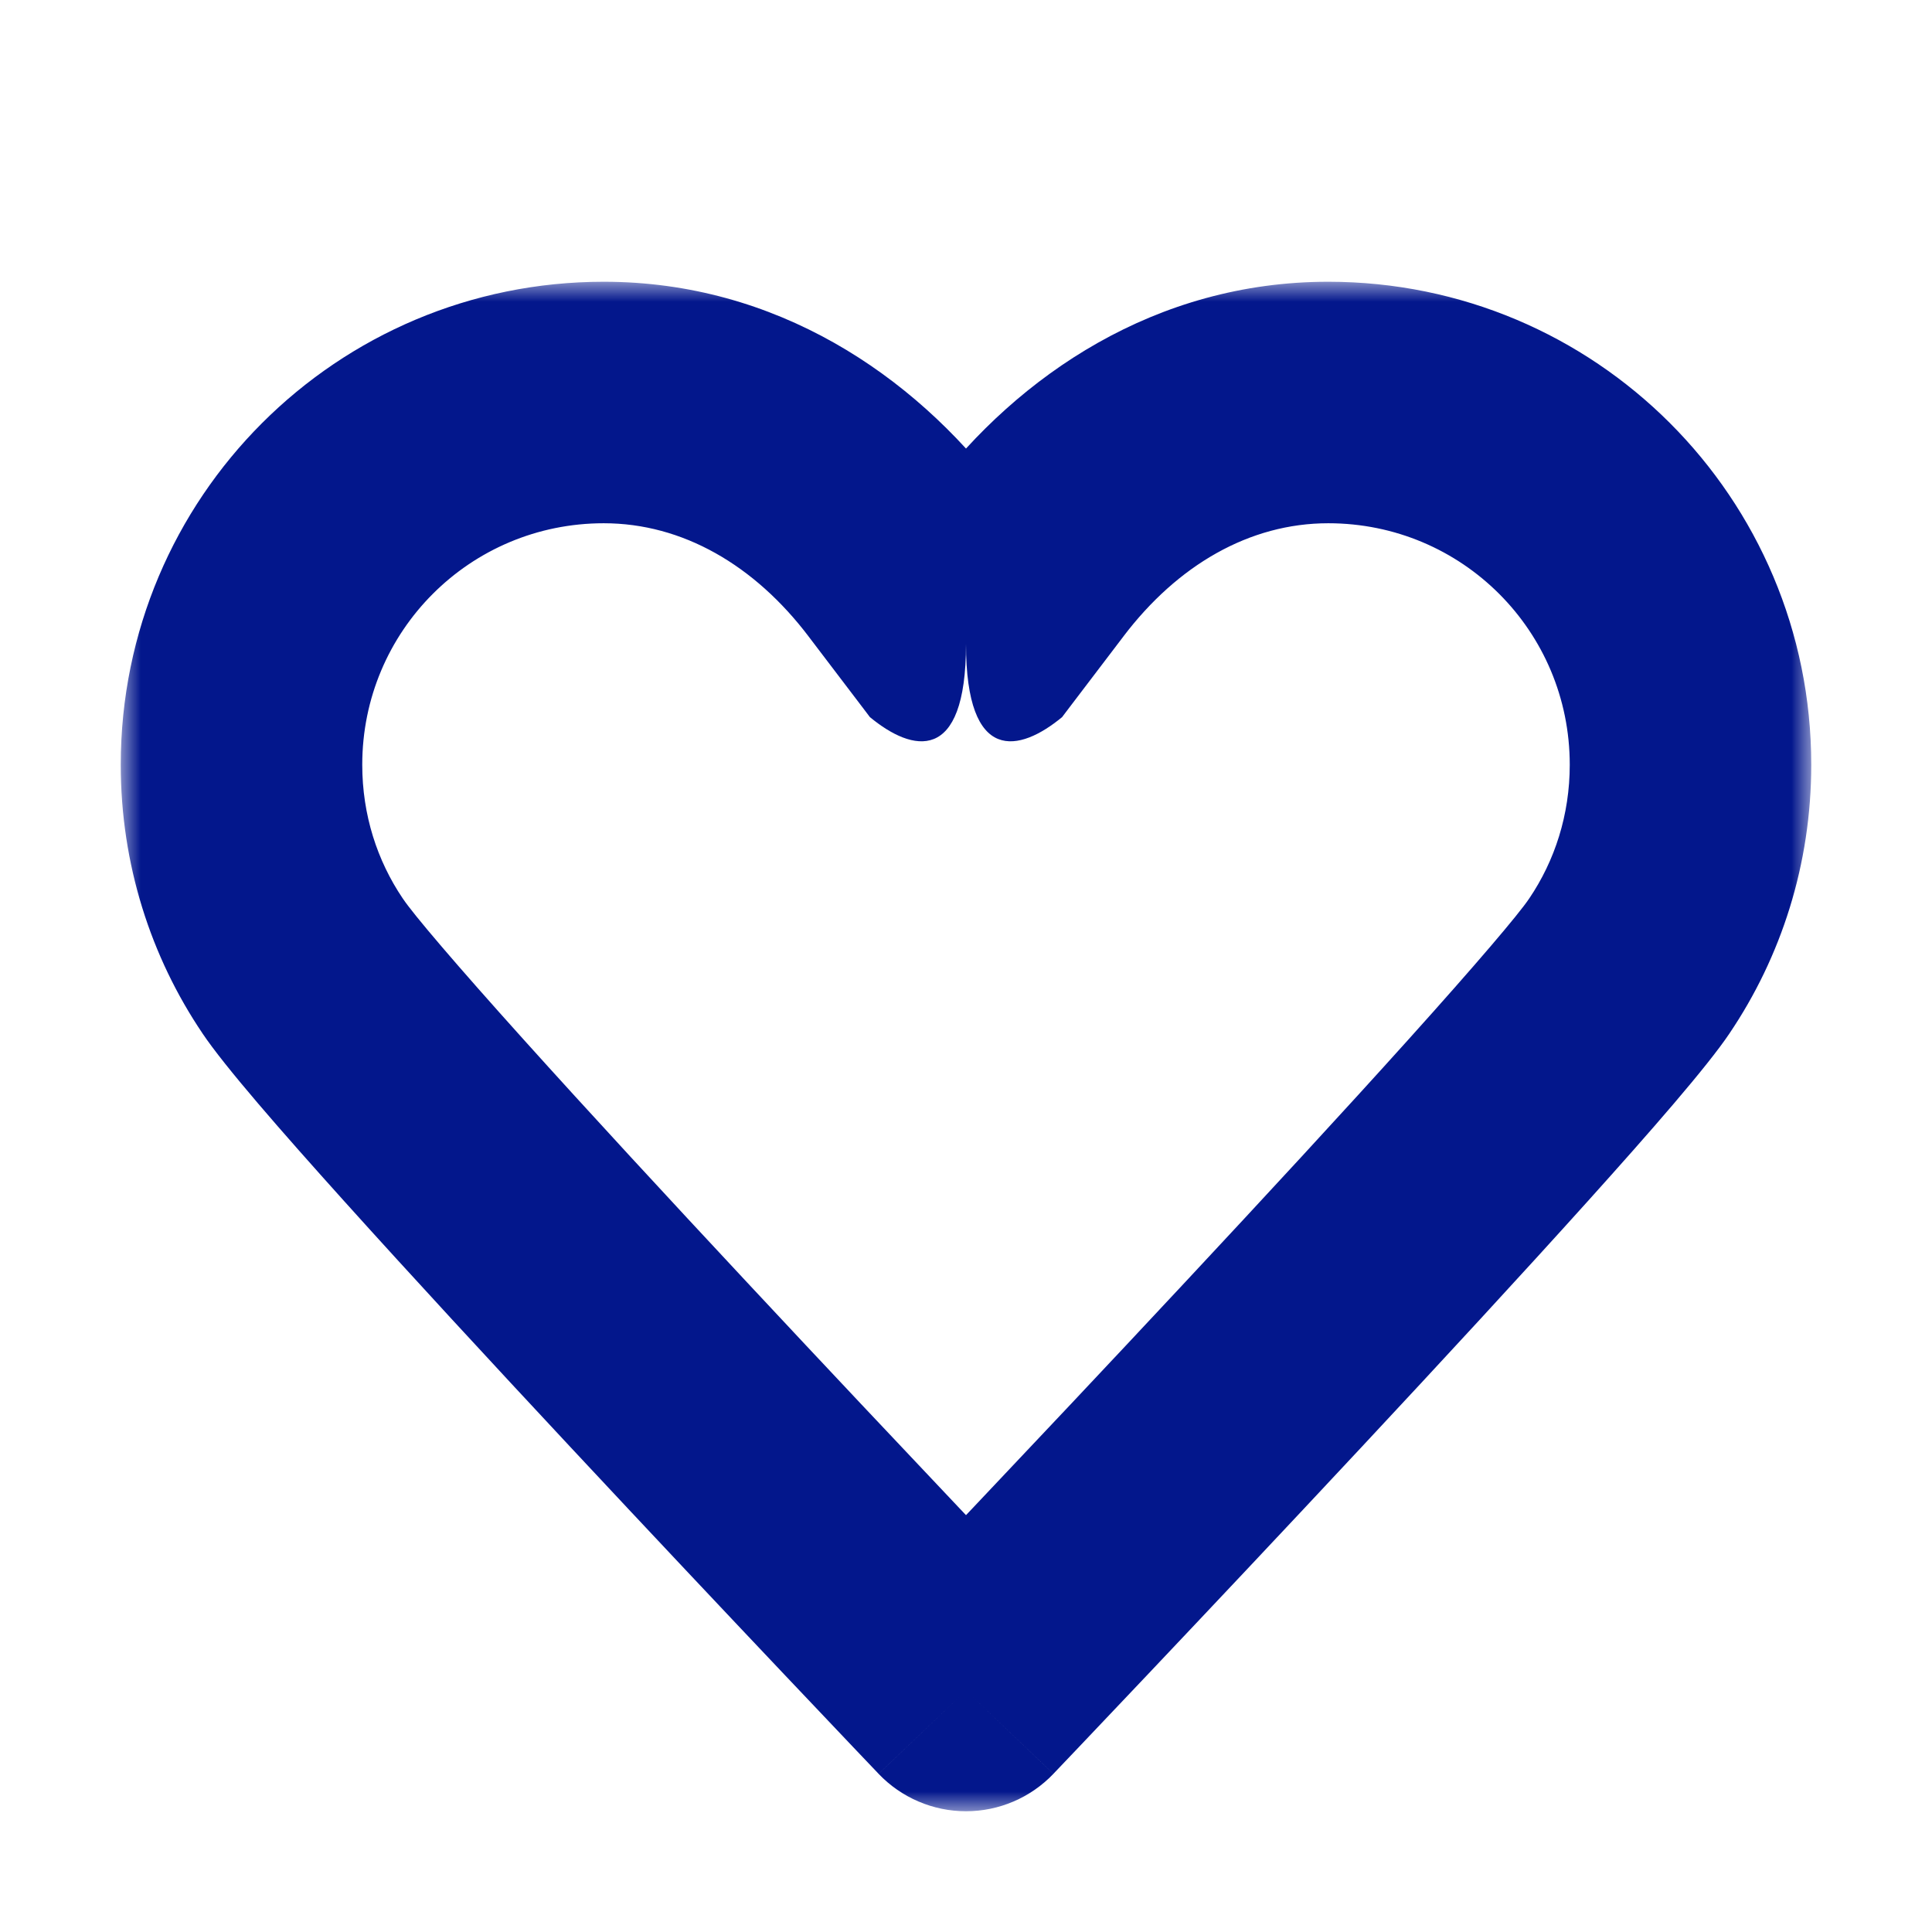 <svg width="48" height="48" viewBox="0 0 48 48" fill="none" xmlns="http://www.w3.org/2000/svg">
<mask id="path-1-outside-1_771_2374" maskUnits="userSpaceOnUse" x="3" y="7" width="42" height="38" fill="black">
<rect fill="white" x="3" y="7" width="42" height="38"/>
<path d="M24 16C24 16 24 16 22.48 14C20.72 11.68 18.12 10 15 10C10.02 10 6 14.02 6 19C6 20.86 6.56 22.58 7.52 24C9.14 26.42 24 42 24 42M24 16C24 16 24 16 25.52 14C27.28 11.68 29.88 10 33 10C37.98 10 42 14.02 42 19C42 20.86 41.44 22.58 40.48 24C38.86 26.42 24 42 24 42"/>
</mask>
<path d="M22.48 14L20.09 15.813L20.091 15.815L22.48 14ZM7.52 24L10.013 22.331L10.005 22.32L7.52 24ZM24 42L21.829 44.071C22.395 44.664 23.18 45 24 45C24.82 45 25.605 44.664 26.171 44.071L24 42ZM25.52 14L27.909 15.815L27.91 15.813L25.52 14ZM40.48 24L37.995 22.32L37.987 22.331L40.48 24ZM24 16C24 13 25.333 13.312 26.388 14.184C26.388 14.184 26.388 14.184 26.388 14.185C26.388 14.185 26.388 14.185 26.388 14.185C26.388 14.185 26.388 14.185 26.388 14.185C26.388 14.185 26.388 14.185 26.388 14.185C26.388 14.185 26.388 14.185 26.388 14.185C26.388 14.185 26.388 14.184 26.388 14.184C26.388 14.184 26.387 14.183 26.386 14.181C26.383 14.177 26.377 14.169 26.365 14.153C26.341 14.122 26.294 14.06 26.198 13.935C26.009 13.685 25.628 13.185 24.869 12.185L22.48 14L20.091 15.815C20.852 16.815 21.232 17.315 21.422 17.565C21.517 17.69 21.564 17.753 21.588 17.784C21.6 17.8 21.606 17.807 21.608 17.811C21.61 17.813 21.611 17.814 21.611 17.815C21.611 17.815 21.611 17.815 21.611 17.815C21.611 17.815 21.611 17.815 21.611 17.815C21.611 17.815 21.612 17.815 21.612 17.815C21.612 17.815 21.612 17.815 21.612 17.815C21.612 17.816 21.612 17.816 21.612 17.816C22.667 18.688 24 19 24 16ZM22.48 14L24.87 12.187C22.691 9.315 19.279 7 15 7V10V13C16.961 13 18.749 14.045 20.09 15.813L22.48 14ZM15 10V7C8.363 7 3 12.363 3 19H6H9C9 15.677 11.677 13 15 13V10ZM6 19H3C3 21.471 3.746 23.774 5.035 25.68L7.52 24L10.005 22.32C9.374 21.386 9 20.249 9 19H6ZM7.52 24L5.027 25.669C5.581 26.496 6.992 28.11 8.549 29.84C10.188 31.661 12.211 33.851 14.174 35.954C16.139 38.06 18.053 40.089 19.474 41.59C20.185 42.341 20.773 42.961 21.184 43.393C21.389 43.609 21.55 43.778 21.66 43.893C21.715 43.951 21.757 43.995 21.786 44.025C21.8 44.04 21.811 44.051 21.818 44.059C21.822 44.063 21.824 44.066 21.826 44.068C21.827 44.069 21.828 44.069 21.828 44.07C21.829 44.07 21.829 44.07 21.829 44.07C21.829 44.071 21.829 44.071 24 42C26.171 39.929 26.171 39.929 26.171 39.929C26.171 39.929 26.171 39.929 26.17 39.929C26.17 39.928 26.169 39.928 26.168 39.927C26.167 39.925 26.164 39.922 26.16 39.919C26.154 39.911 26.143 39.9 26.129 39.886C26.101 39.856 26.059 39.813 26.005 39.755C25.896 39.641 25.737 39.474 25.533 39.259C25.124 38.829 24.539 38.213 23.831 37.465C22.416 35.97 20.513 33.953 18.561 31.861C16.606 29.767 14.611 27.608 13.008 25.826C11.323 23.954 10.269 22.714 10.013 22.331L7.52 24ZM24 16C24 19 25.333 18.688 26.388 17.816C26.388 17.816 26.388 17.816 26.388 17.815C26.388 17.815 26.388 17.815 26.388 17.815C26.388 17.815 26.389 17.815 26.389 17.815C26.389 17.815 26.389 17.815 26.389 17.815C26.389 17.815 26.389 17.815 26.389 17.815C26.389 17.814 26.39 17.813 26.392 17.811C26.394 17.807 26.4 17.8 26.412 17.784C26.436 17.753 26.483 17.69 26.578 17.565C26.768 17.315 27.148 16.815 27.909 15.815L25.52 14L23.131 12.185C22.372 13.185 21.991 13.685 21.802 13.935C21.706 14.06 21.659 14.122 21.635 14.153C21.623 14.169 21.617 14.177 21.614 14.181C21.613 14.183 21.612 14.184 21.612 14.184C21.612 14.184 21.612 14.185 21.612 14.185C21.612 14.185 21.612 14.185 21.612 14.185C21.612 14.185 21.612 14.185 21.612 14.185C21.612 14.185 21.612 14.185 21.612 14.185C21.612 14.185 21.612 14.185 21.612 14.185C21.612 14.184 21.612 14.184 21.612 14.184C22.667 13.312 24 13 24 16ZM25.52 14L27.91 15.813C29.251 14.045 31.039 13 33 13V10V7C28.721 7 25.309 9.315 23.13 12.187L25.52 14ZM33 10V13C36.323 13 39 15.677 39 19H42H45C45 12.363 39.637 7 33 7V10ZM42 19H39C39 20.249 38.626 21.386 37.995 22.32L40.48 24L42.965 25.68C44.254 23.774 45 21.471 45 19H42ZM40.48 24L37.987 22.331C37.731 22.714 36.677 23.954 34.992 25.826C33.389 27.608 31.394 29.767 29.439 31.861C27.487 33.953 25.584 35.97 24.169 37.465C23.461 38.213 22.876 38.829 22.467 39.259C22.263 39.474 22.104 39.641 21.995 39.755C21.941 39.813 21.899 39.856 21.871 39.886C21.857 39.9 21.846 39.911 21.84 39.919C21.836 39.922 21.833 39.925 21.832 39.927C21.831 39.928 21.83 39.928 21.83 39.929C21.829 39.929 21.829 39.929 21.829 39.929C21.829 39.929 21.829 39.929 24 42C26.171 44.071 26.171 44.071 26.171 44.07C26.171 44.07 26.171 44.07 26.172 44.07C26.172 44.069 26.173 44.069 26.174 44.068C26.176 44.066 26.178 44.063 26.182 44.059C26.189 44.051 26.2 44.04 26.214 44.025C26.243 43.995 26.285 43.951 26.34 43.893C26.45 43.778 26.611 43.609 26.816 43.393C27.227 42.961 27.815 42.341 28.526 41.59C29.947 40.089 31.861 38.06 33.826 35.954C35.789 33.851 37.812 31.661 39.451 29.84C41.008 28.11 42.419 26.496 42.973 25.669L40.48 24Z" fill="#03178C" mask="url(#path-1-outside-1_771_2374)"/>
</svg>
